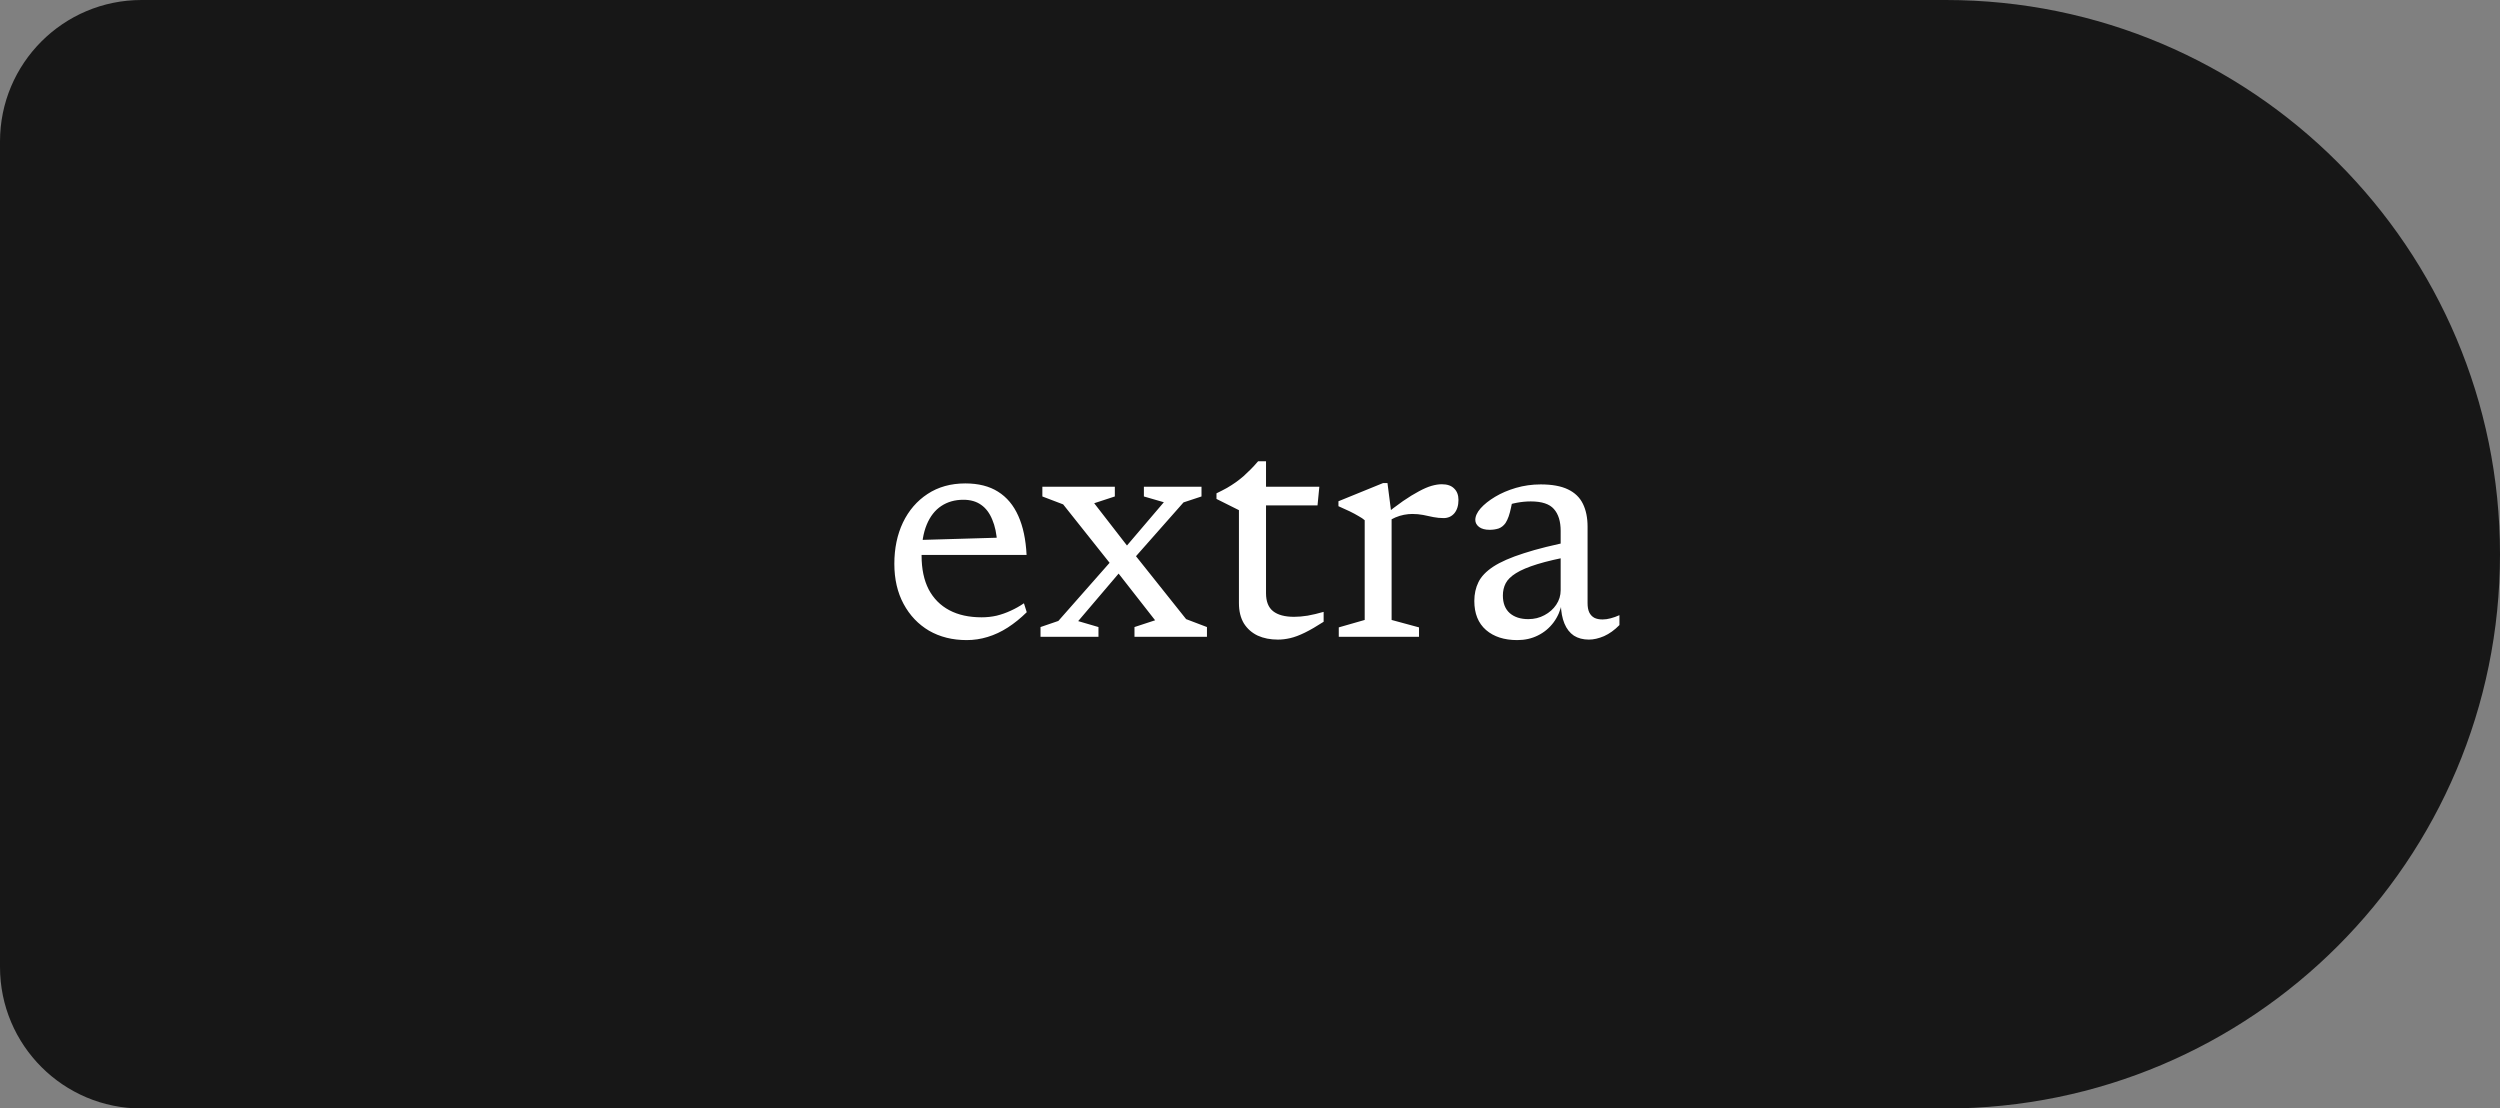 <svg width="106" height="47" viewBox="0 0 106 47" fill="none" xmlns="http://www.w3.org/2000/svg">
<rect x="0" y="0" width="106" height="47" fill="#808080" stroke="none"/>
<path d="M0 6C0 2.686 2.686 0 6 0H82.5C95.479 0 106 10.521 106 23.5V23.5C106 36.479 95.479 47 82.5 47H6C2.686 47 0 44.314 0 41V6Z" fill="#171717"/>
<path d="M40.93 20.497C41.485 20.497 41.947 20.614 42.316 20.847C42.689 21.08 42.976 21.423 43.177 21.876C43.378 22.324 43.494 22.875 43.527 23.528H38.872V22.898L42.736 22.786L42.281 23.031C42.258 22.634 42.188 22.301 42.071 22.03C41.959 21.755 41.803 21.547 41.602 21.407C41.401 21.262 41.149 21.19 40.846 21.19C40.487 21.19 40.174 21.279 39.908 21.456C39.642 21.633 39.437 21.897 39.292 22.247C39.147 22.597 39.075 23.033 39.075 23.556C39.075 24.121 39.175 24.599 39.376 24.991C39.581 25.378 39.873 25.672 40.251 25.873C40.629 26.074 41.086 26.174 41.623 26.174C41.842 26.174 42.055 26.151 42.26 26.104C42.465 26.053 42.664 25.983 42.855 25.894C43.051 25.805 43.238 25.7 43.415 25.579L43.534 25.957C43.273 26.214 43.004 26.431 42.729 26.608C42.454 26.785 42.169 26.918 41.875 27.007C41.586 27.096 41.289 27.14 40.986 27.14C40.384 27.14 39.852 27.007 39.39 26.741C38.933 26.47 38.573 26.092 38.312 25.607C38.051 25.122 37.92 24.555 37.92 23.906C37.92 23.253 38.041 22.669 38.284 22.156C38.531 21.643 38.879 21.239 39.327 20.945C39.78 20.646 40.314 20.497 40.93 20.497ZM50.292 26.251L51.175 26.587V27H48.102V26.587L48.977 26.3L47.346 24.214L47.17 24.018L45.078 21.386L44.196 21.05V20.637H47.269V21.05L46.394 21.337L47.87 23.241L48.038 23.423L50.292 26.251ZM47.597 24.123L45.715 26.335L46.575 26.587V27H44.118V26.587L44.874 26.328L47.206 23.682L47.569 23.381L49.347 21.295L48.501 21.05V20.637H50.944V21.05L50.181 21.302L47.955 23.822L47.597 24.123ZM53.679 25.152C53.679 25.502 53.779 25.756 53.98 25.915C54.181 26.074 54.477 26.153 54.869 26.153C55.046 26.153 55.238 26.137 55.443 26.104C55.653 26.067 55.879 26.013 56.122 25.943V26.363C55.819 26.559 55.553 26.713 55.324 26.825C55.095 26.937 54.89 27.014 54.708 27.056C54.526 27.098 54.351 27.119 54.183 27.119C53.861 27.119 53.576 27.063 53.329 26.951C53.082 26.834 52.886 26.662 52.741 26.433C52.601 26.2 52.531 25.913 52.531 25.572V21.631L51.579 21.155V20.917C51.742 20.838 51.892 20.761 52.027 20.686C52.162 20.607 52.286 20.527 52.398 20.448C52.515 20.364 52.624 20.278 52.727 20.189C52.83 20.096 52.932 19.998 53.035 19.895C53.138 19.792 53.24 19.68 53.343 19.559H53.679V20.854V25.152ZM53.231 21.428L53.245 20.637H55.94L55.863 21.428H53.231ZM61.132 20.532C61.365 20.532 61.54 20.593 61.657 20.714C61.778 20.831 61.839 20.992 61.839 21.197C61.839 21.435 61.78 21.624 61.664 21.764C61.547 21.899 61.395 21.967 61.209 21.967C61.064 21.967 60.919 21.953 60.775 21.925C60.635 21.892 60.49 21.862 60.341 21.834C60.196 21.806 60.042 21.792 59.879 21.792C59.771 21.792 59.655 21.804 59.529 21.827C59.407 21.85 59.286 21.888 59.165 21.939C59.043 21.99 58.927 22.056 58.815 22.135L58.64 21.89C58.957 21.633 59.239 21.419 59.487 21.246C59.739 21.073 59.963 20.936 60.159 20.833C60.355 20.726 60.532 20.649 60.691 20.602C60.854 20.555 61.001 20.532 61.132 20.532ZM59.004 21.848V26.286L60.166 26.601V27H56.764V26.601L57.863 26.286V22.058C57.802 22.002 57.716 21.944 57.604 21.883C57.496 21.818 57.37 21.75 57.226 21.68C57.081 21.61 56.922 21.538 56.75 21.463V21.253L58.64 20.483H58.829L59.004 21.848ZM66.76 22.926L66.725 23.563C66.09 23.68 65.577 23.799 65.185 23.92C64.793 24.041 64.489 24.17 64.275 24.305C64.065 24.436 63.92 24.578 63.841 24.732C63.761 24.886 63.722 25.059 63.722 25.25C63.722 25.577 63.82 25.826 64.016 25.999C64.212 26.167 64.473 26.251 64.8 26.251C65.052 26.251 65.28 26.195 65.486 26.083C65.696 25.971 65.861 25.824 65.983 25.642C66.109 25.455 66.172 25.25 66.172 25.026V22.506C66.172 22.105 66.076 21.797 65.885 21.582C65.698 21.367 65.371 21.26 64.905 21.26C64.713 21.26 64.517 21.279 64.317 21.316C64.116 21.353 63.922 21.409 63.736 21.484L64.156 21.099C64.128 21.253 64.097 21.398 64.065 21.533C64.037 21.668 64.004 21.79 63.967 21.897C63.929 22.004 63.885 22.098 63.834 22.177C63.754 22.289 63.656 22.366 63.54 22.408C63.423 22.445 63.297 22.464 63.162 22.464C62.97 22.464 62.821 22.424 62.714 22.345C62.606 22.261 62.553 22.161 62.553 22.044C62.553 21.89 62.627 21.727 62.777 21.554C62.931 21.381 63.136 21.218 63.393 21.064C63.649 20.91 63.943 20.784 64.275 20.686C64.611 20.588 64.961 20.539 65.325 20.539C65.805 20.539 66.19 20.609 66.48 20.749C66.774 20.889 66.986 21.094 67.117 21.365C67.247 21.631 67.313 21.953 67.313 22.331V25.572C67.313 25.731 67.336 25.861 67.383 25.964C67.434 26.067 67.506 26.144 67.6 26.195C67.693 26.242 67.81 26.265 67.95 26.265C68.057 26.265 68.171 26.249 68.293 26.216C68.419 26.183 68.542 26.139 68.664 26.083V26.503C68.458 26.713 68.241 26.869 68.013 26.972C67.784 27.07 67.569 27.119 67.369 27.119C67.121 27.119 66.909 27.063 66.732 26.951C66.559 26.834 66.426 26.664 66.333 26.44C66.239 26.216 66.188 25.941 66.179 25.614L66.228 25.565C66.167 25.878 66.048 26.153 65.871 26.391C65.693 26.629 65.472 26.813 65.206 26.944C64.944 27.075 64.653 27.14 64.331 27.14C63.78 27.14 63.339 26.998 63.008 26.713C62.676 26.424 62.511 26.013 62.511 25.481C62.511 25.187 62.569 24.921 62.686 24.683C62.802 24.445 63.012 24.226 63.316 24.025C63.624 23.824 64.055 23.635 64.611 23.458C65.166 23.276 65.882 23.099 66.76 22.926Z" fill="white"/>
</svg>

